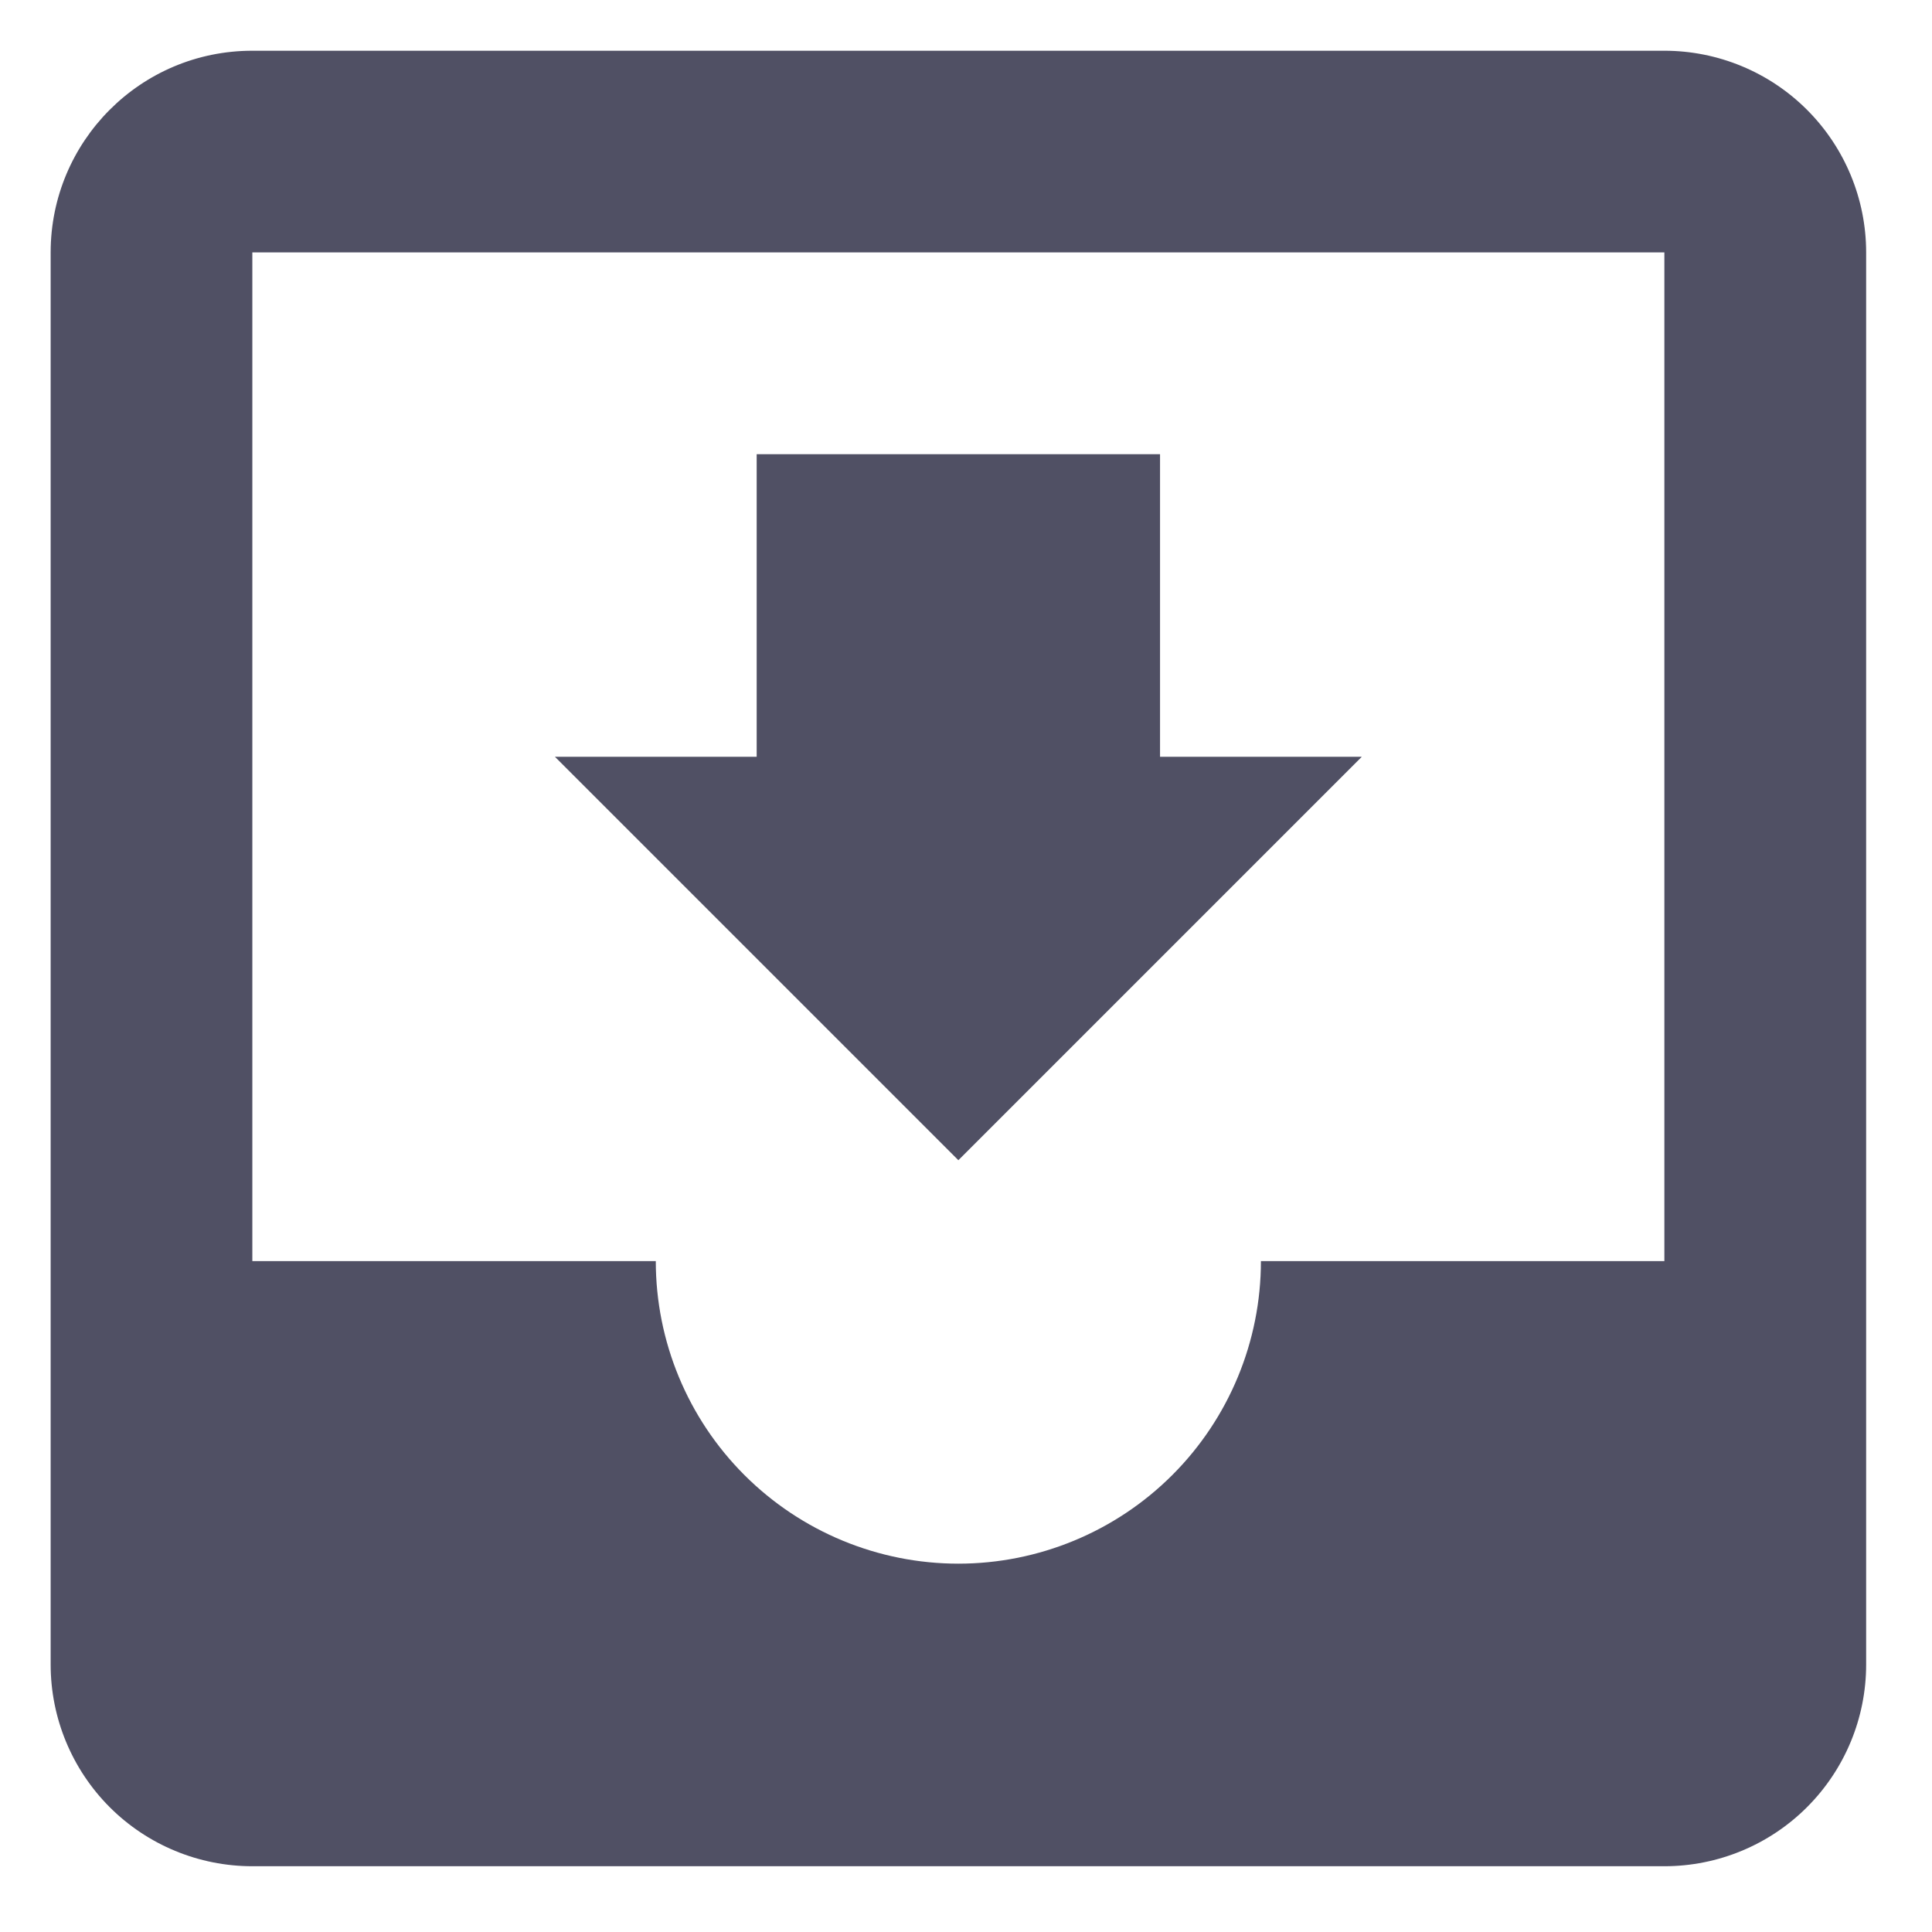 <svg width="23" height="23" viewBox="0 0 23 23" fill="none" xmlns="http://www.w3.org/2000/svg">
<path d="M16.212 9.009H13.81V5.407H9.008V9.009H6.606L11.409 13.812L16.212 9.009ZM19.814 15.013H15.011C15.011 15.968 14.632 16.884 13.956 17.56C13.281 18.235 12.364 18.615 11.409 18.615C10.454 18.615 9.537 18.235 8.862 17.56C8.186 16.884 7.807 15.968 7.807 15.013H3.004V3.005H19.814V15.013ZM19.814 0.604H3.004C1.671 0.604 0.603 1.685 0.603 3.005V19.816C0.603 20.453 0.856 21.063 1.306 21.514C1.756 21.964 2.367 22.217 3.004 22.217H19.814C20.451 22.217 21.062 21.964 21.512 21.514C21.963 21.063 22.216 20.453 22.216 19.816V3.005C22.216 2.369 21.963 1.758 21.512 1.307C21.062 0.857 20.451 0.604 19.814 0.604Z" fill="#505064"/>
</svg>
